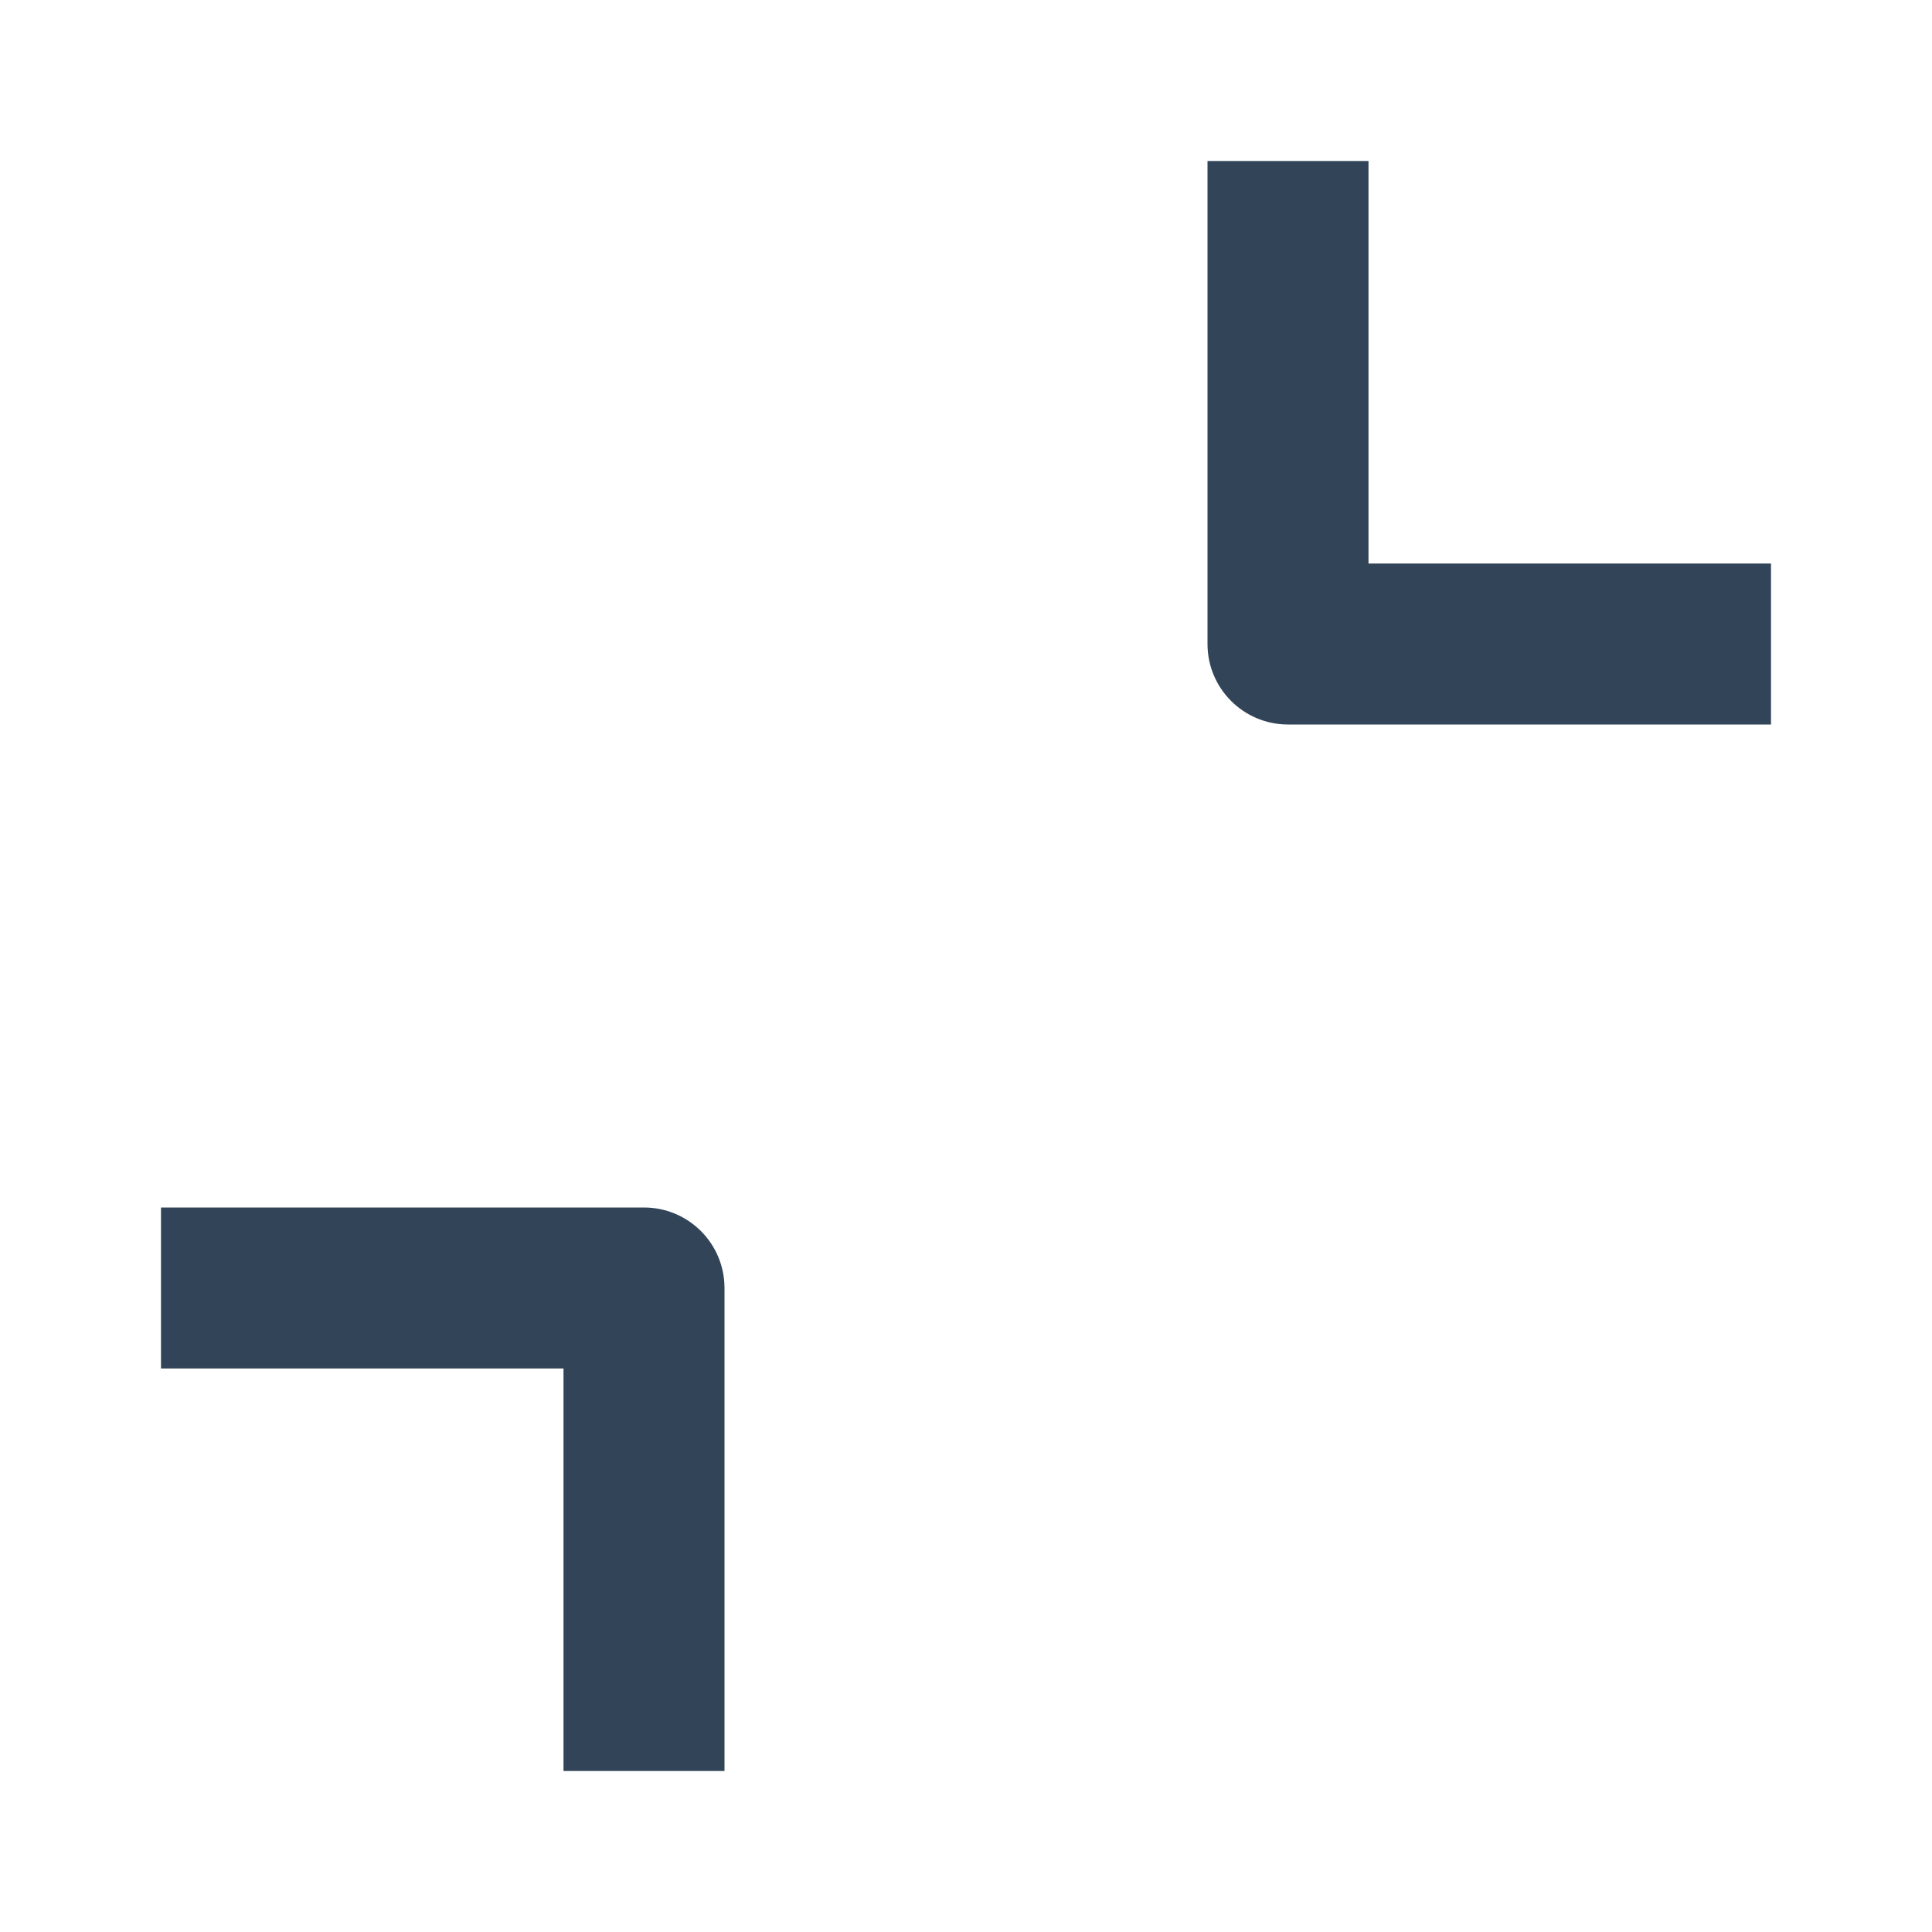 <svg width="48" height="48" viewBox="0 0 48 48" fill="none" xmlns="http://www.w3.org/2000/svg">
<path d="M34 4H30V16C30 17.105 30.895 18 32 18H44V14H34V4Z" fill="#324558"/>
<path d="M4 34H14V44H18L18 32C18 30.895 17.105 30 16 30H4L4 34Z" fill="#324558"/>
</svg>
